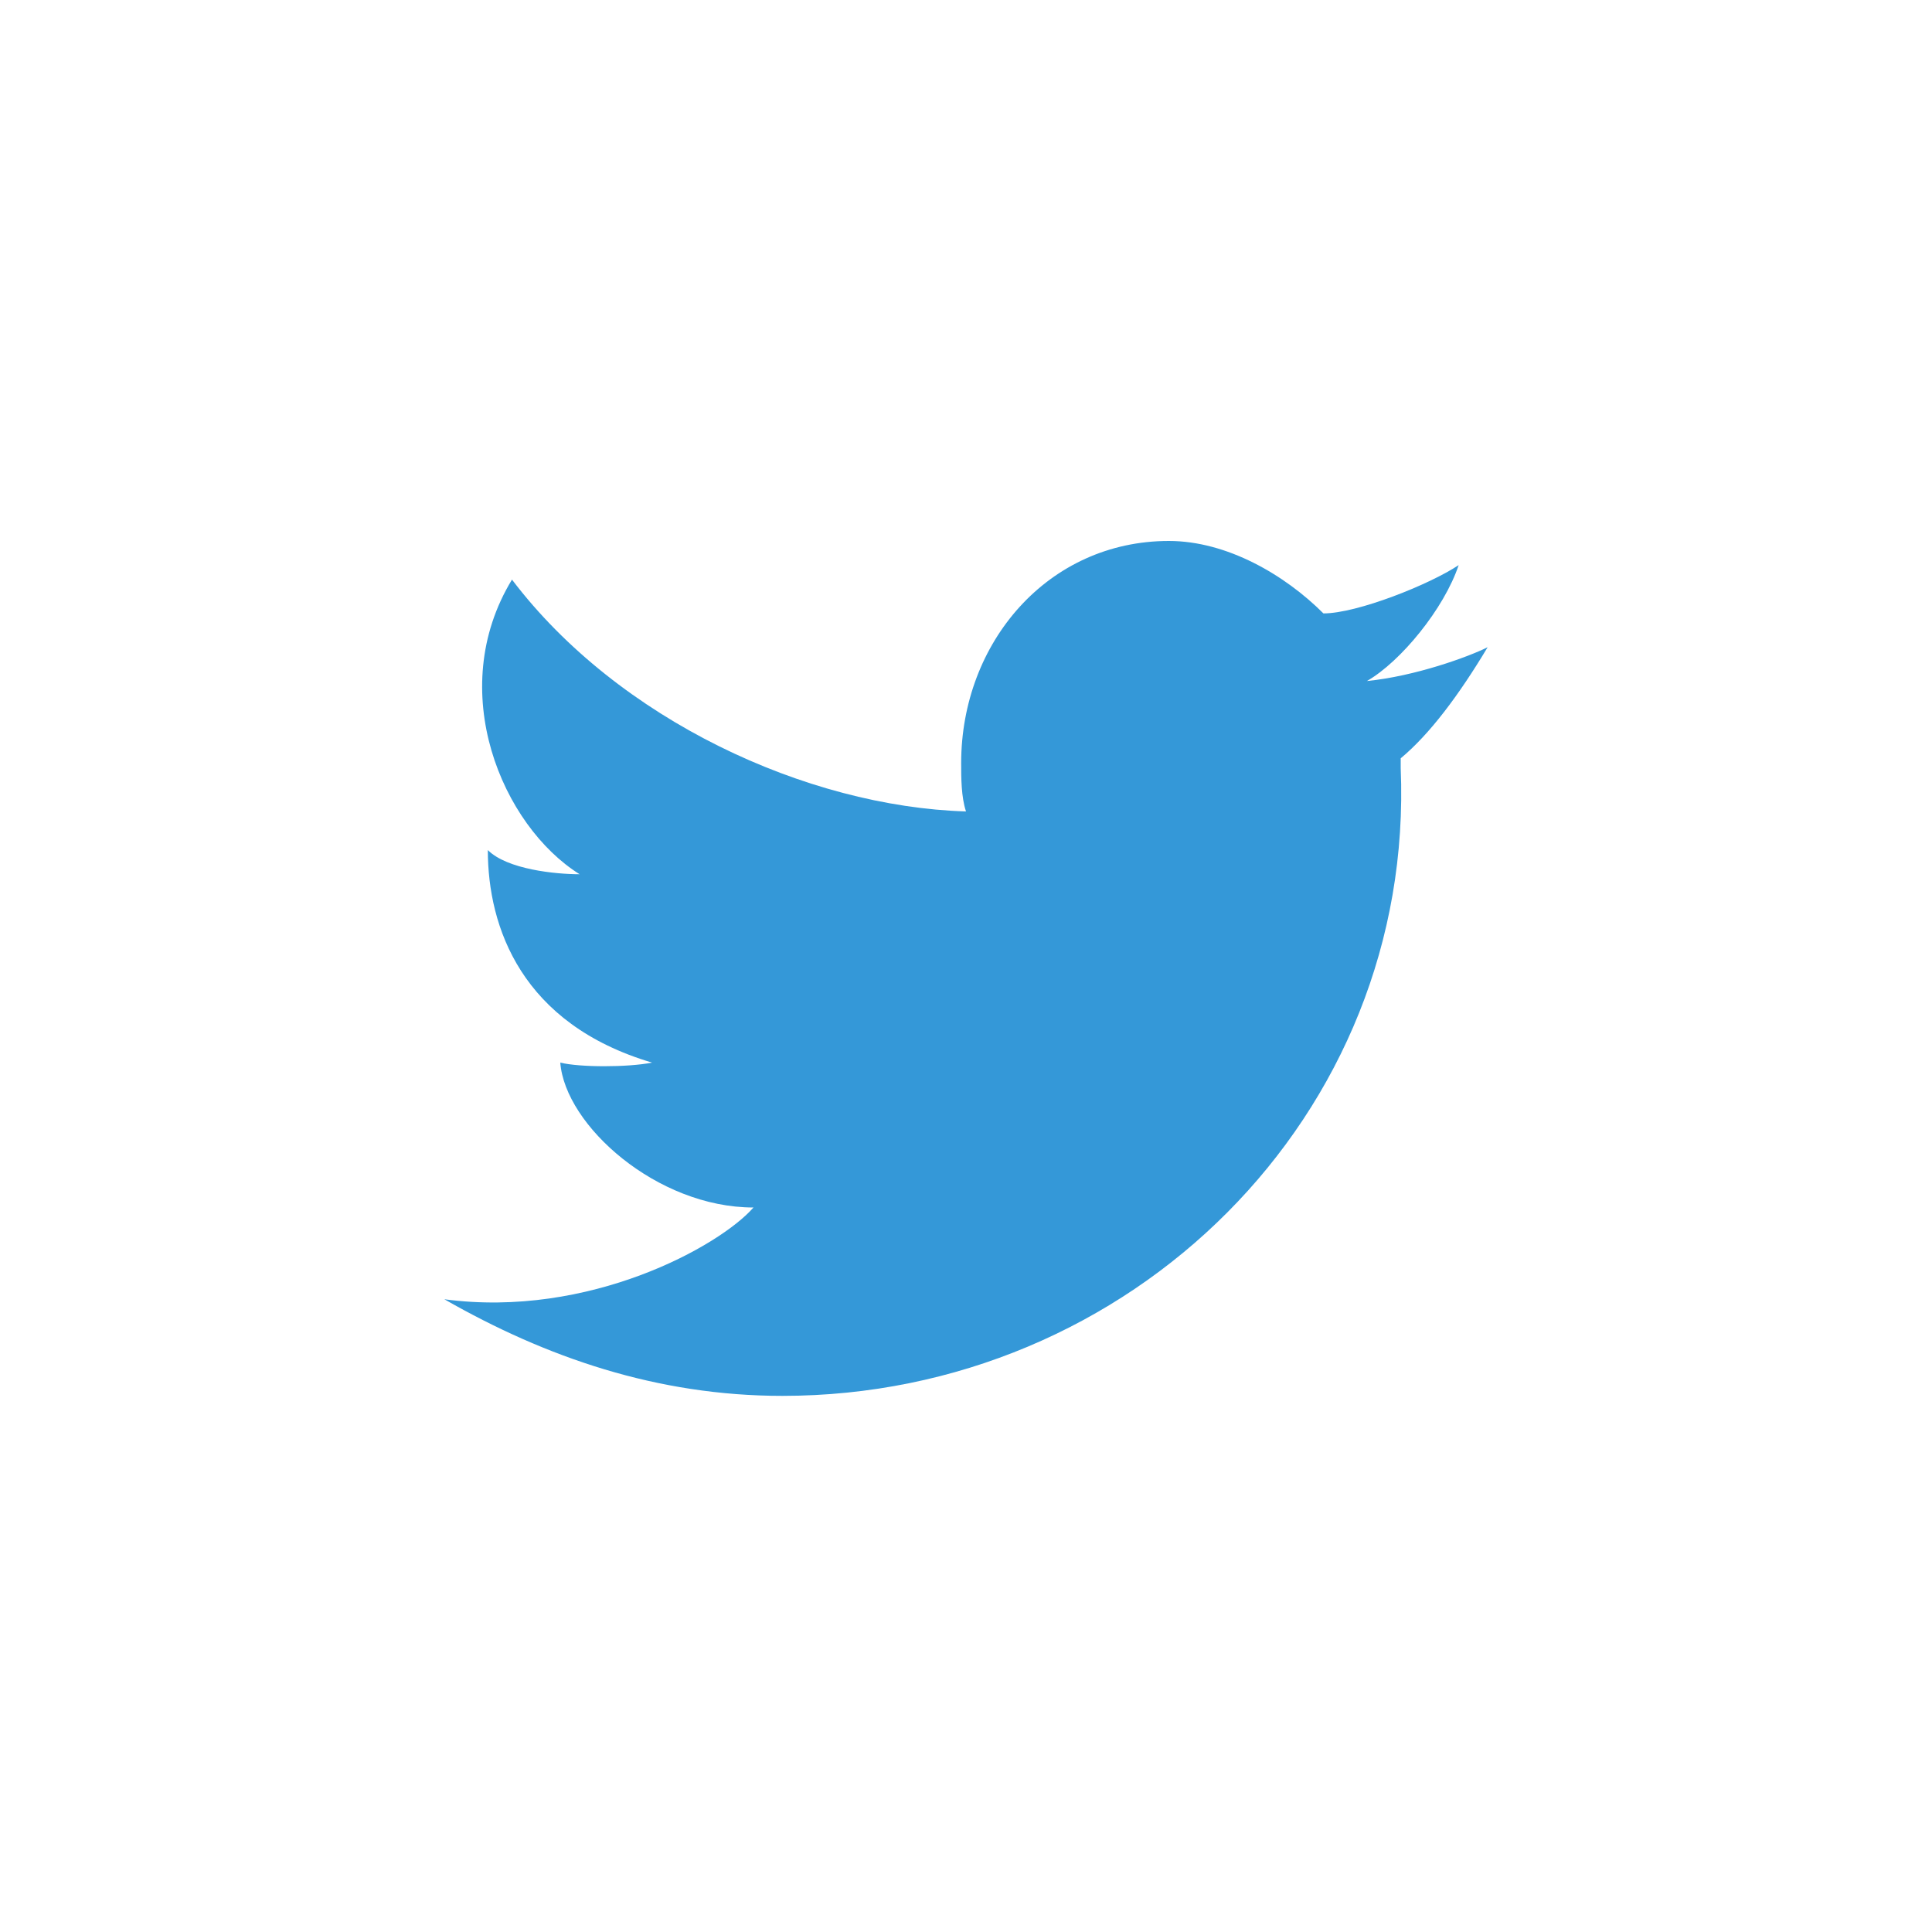 <svg xmlns="http://www.w3.org/2000/svg" xmlns:xlink="http://www.w3.org/1999/xlink" x="0" y="0" enable-background="new 0 0 40 40" version="1.1" viewBox="0 0 40 40" xml:space="preserve"><g id="Social"><g id="Twitter_2_"><path fill="#3498D8" d="M30.8,13.4c-0.4,0.2-1.5,0.6-2.5,0.7c0.7-0.4,1.6-1.5,1.9-2.4c-0.6,0.4-2.1,1-2.8,1c0,0,0,0,0,0 c-0.8-0.8-2-1.5-3.2-1.5c-2.5,0-4.3,2.1-4.3,4.6c0,0.3,0,0.7,0.1,1h0c-3.3-0.1-7.2-1.9-9.4-4.8c-1.4,2.3-0.2,5.1,1.4,6.1 c-0.5,0-1.5-0.1-1.9-0.5c0,1.6,0.7,3.6,3.4,4.4C13,22.1,12,22.1,11.6,22c0.1,1.3,2,3,4,3c-0.7,0.8-3.4,2.3-6.4,1.9 c2.1,1.2,4.4,2,7,2c7.2,0,13.1-5.8,12.8-13c0,0,0,0,0,0c0,0,0,0,0-0.1c0,0,0,0,0-0.1C29.6,15.2,30.2,14.4,30.8,13.4z"/></g></g></svg>